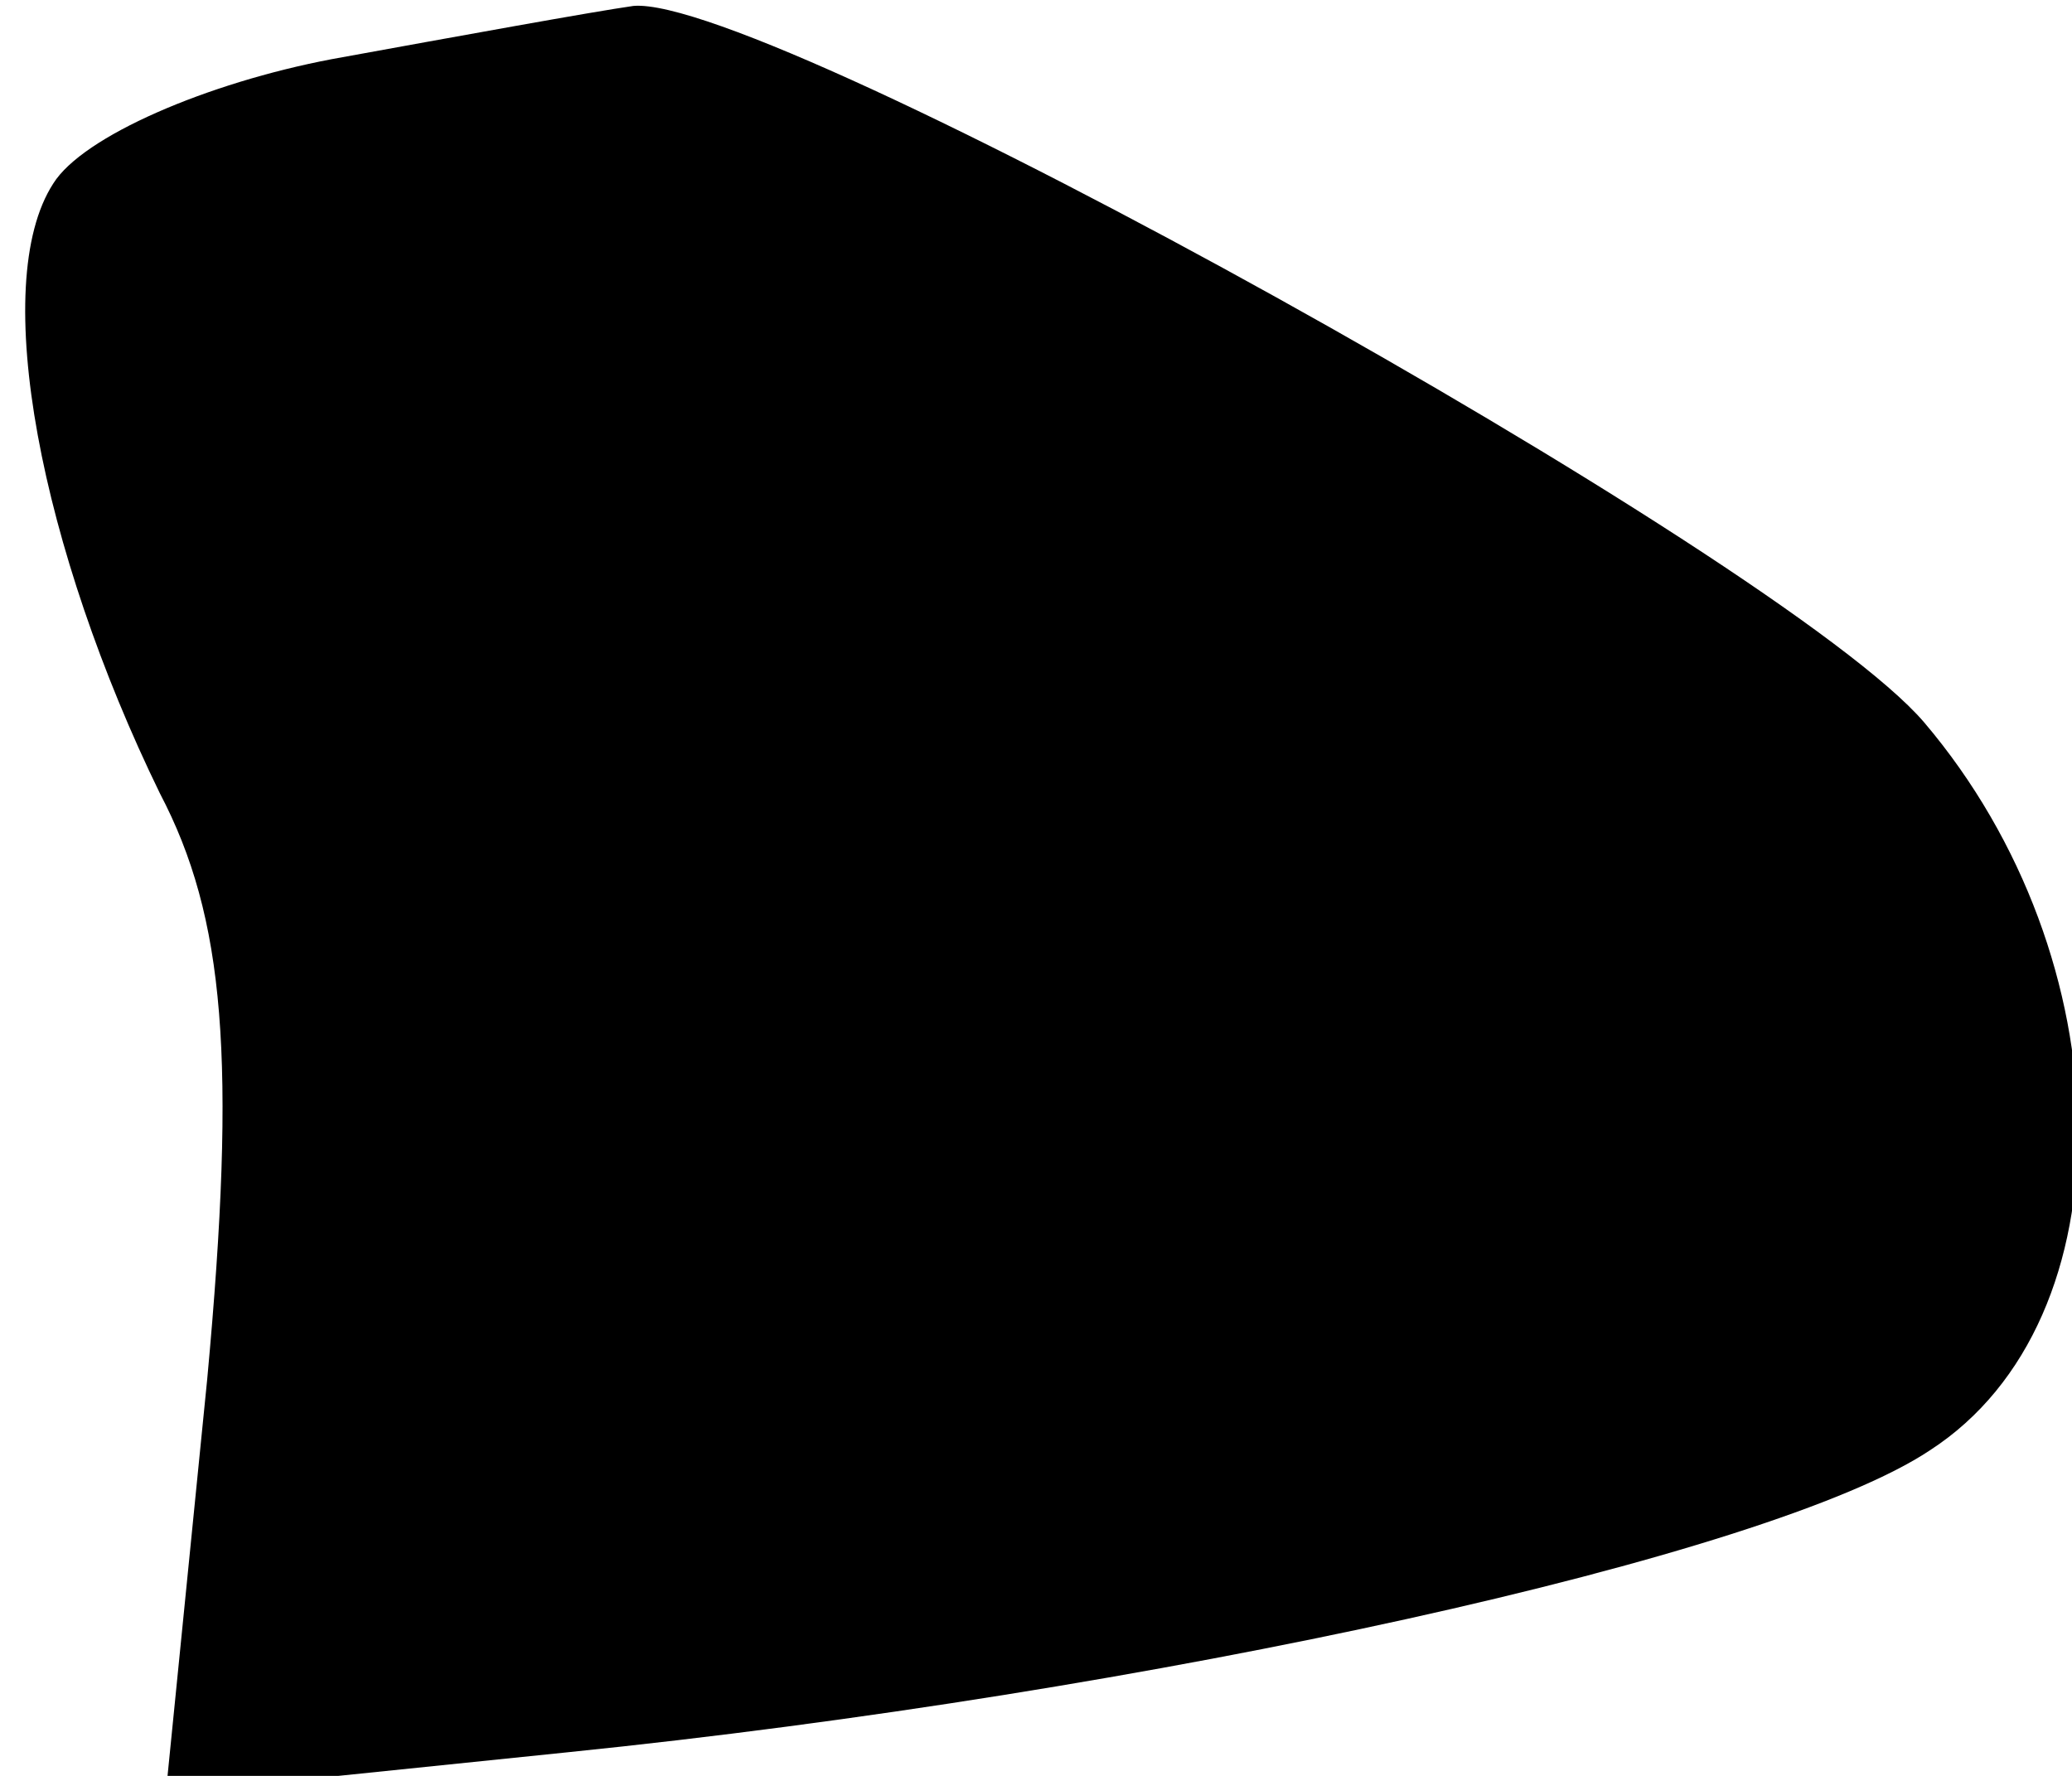 <?xml version="1.0" standalone="no"?>
<!DOCTYPE svg PUBLIC "-//W3C//DTD SVG 20010904//EN"
 "http://www.w3.org/TR/2001/REC-SVG-20010904/DTD/svg10.dtd">
<svg version="1.0" xmlns="http://www.w3.org/2000/svg"
 width="35pt" height="30pt" viewBox="0 0 35 30"
 preserveAspectRatio="xMidYMid meet">
<g transform="translate(0,30) scale(0.1,-0.1)"
fill="#000000" stroke="none">
<path fill="#000000" stroke="none" d="M56 290 c-21 -4 -42 -13 -47 -21 -11
-17 -2 -62 18 -103 11 -21 13 -45 8 -99 l-7 -70 68 7 c98 10 203 33 230 51 34
22 33 83 -1 123 -24 28 -195 123 -218 121 -7 -1 -29 -5 -51 -9z"/>
</g>
</svg>

